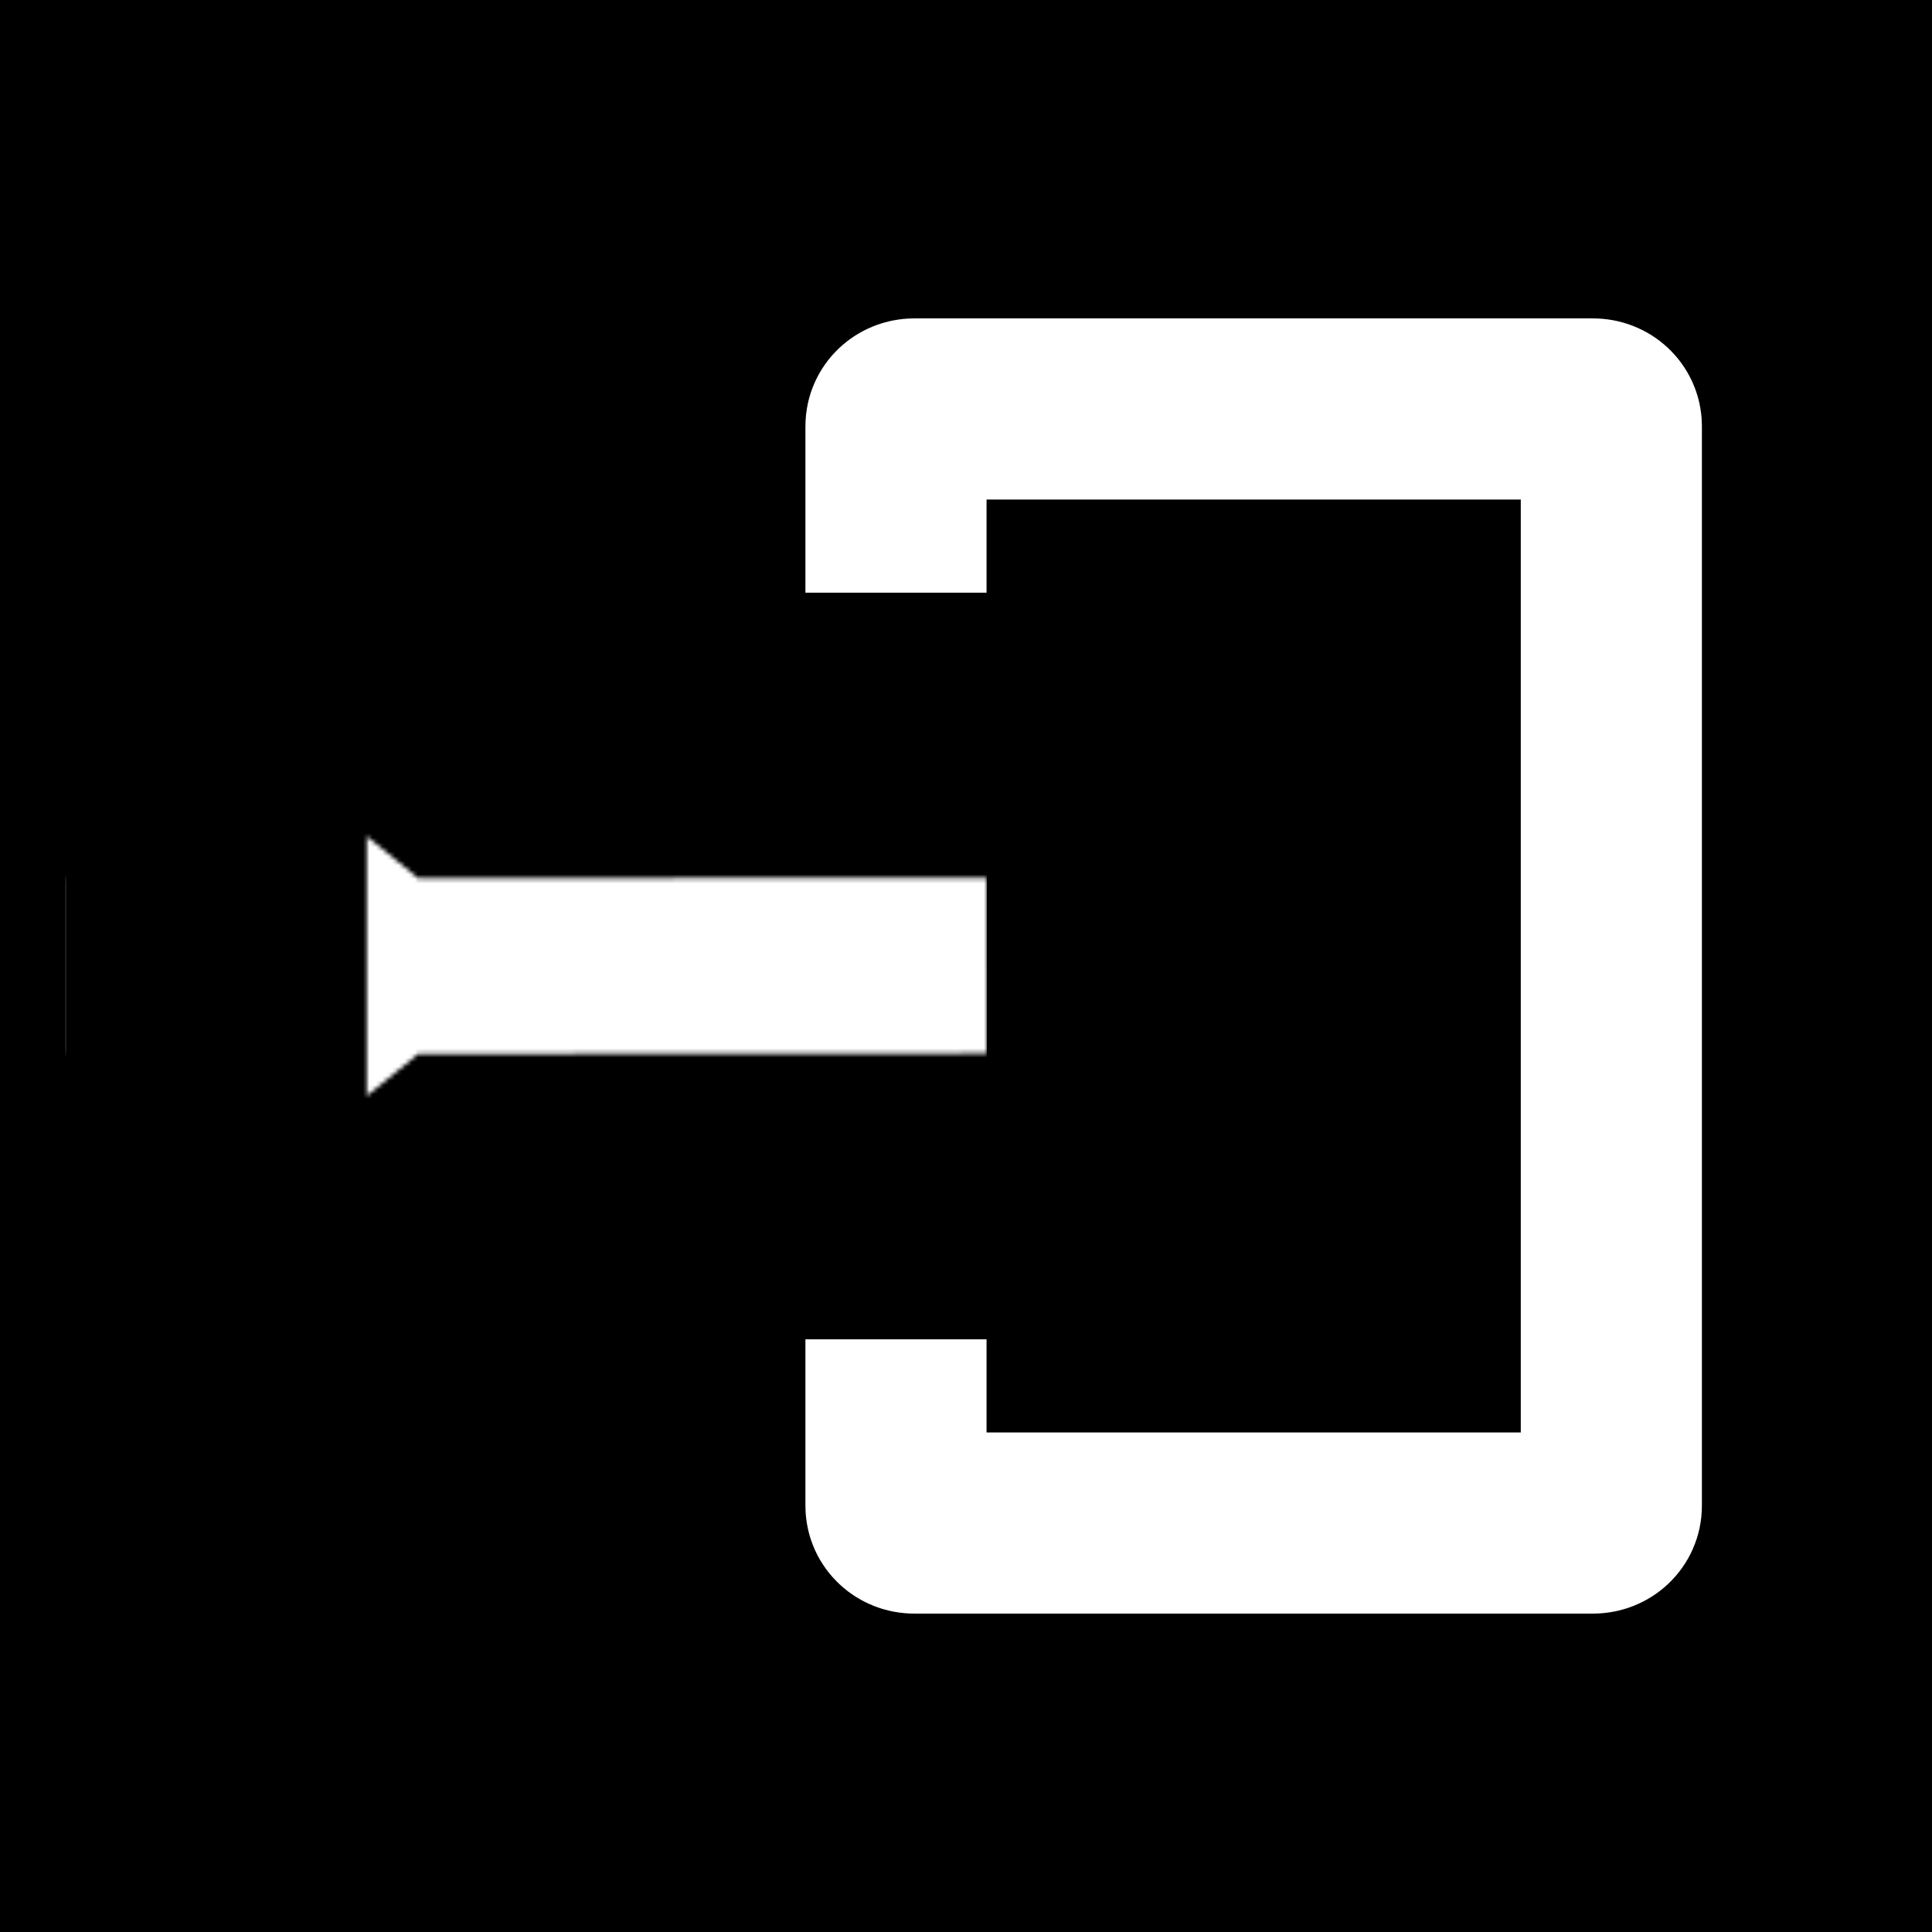 <?xml version="1.0" encoding="UTF-8" standalone="no"?>
<svg
   xmlns:dc="http://purl.org/dc/elements/1.1/"
   xmlns:cc="http://creativecommons.org/ns#"
   xmlns:rdf="http://www.w3.org/1999/02/22-rdf-syntax-ns#"
   xmlns:svg="http://www.w3.org/2000/svg"
   xmlns="http://www.w3.org/2000/svg"
   xmlns:xlink="http://www.w3.org/1999/xlink"
   xmlns:sodipodi="http://sodipodi.sourceforge.net/DTD/sodipodi-0.dtd"
   xmlns:inkscape="http://www.inkscape.org/namespaces/inkscape"
   width="512"
   height="512"
   viewBox="0 0 135.467 135.467"
   version="1.1"
   id="svg8"
   inkscape:export-filename="/home/steve/projects/bigtech.fail/website/assets/arrow-in-box.png"
   inkscape:export-xdpi="12.000001"
   inkscape:export-ydpi="12.000001"
   sodipodi:docname="arrow-in-box.svg"
   inkscape:version="1.0.2 (e86c870879, 2021-01-15)">
  <defs
     id="defs2">
    <pattern
       inkscape:collect="always"
       xlink:href="#pattern1766"
       id="pattern2731"
       patternTransform="matrix(0.228,0,0,0.321,4.58,37.395)" />
    <marker
       style="overflow:visible"
       id="TriangleInM"
       refX="0.0"
       refY="0.0"
       orient="auto"
       inkscape:stockid="TriangleInM"
       inkscape:isstock="true">
      <path
         transform="scale(-0.4)"
         style="fill-rule:evenodd;stroke:#ffffff;stroke-width:1pt;stroke-opacity:1;fill:#ffffff;fill-opacity:1"
         d="M 5.77,0.0 L -2.88,5.0 L -2.88,-5.0 L 5.77,0.0 z "
         id="path971" />
    </marker>
    <marker
       style="overflow:visible"
       id="TriangleInL"
       refX="0.0"
       refY="0.0"
       orient="auto"
       inkscape:stockid="TriangleInL"
       inkscape:isstock="true">
      <path
         transform="scale(-0.8)"
         style="fill-rule:evenodd;stroke:#000000;stroke-width:1pt;stroke-opacity:1;fill:#000000;fill-opacity:1"
         d="M 5.77,0.0 L -2.88,5.0 L -2.88,-5.0 L 5.77,0.0 z "
         id="path968" />
    </marker>
    <marker
       style="overflow:visible"
       id="Arrow2Lstart"
       refX="0.0"
       refY="0.0"
       orient="auto"
       inkscape:stockid="Arrow2Lstart"
       inkscape:isstock="true">
      <path
         transform="scale(1.1) translate(1,0)"
         d="M 8.719,4.034 L -2.207,0.016 L 8.719,-4.002 C 6.973,-1.63 6.983,1.616 8.719,4.034 z "
         style="fill-rule:evenodd;stroke-width:0.625;stroke-linejoin:round;stroke:#000000;stroke-opacity:1;fill:#000000;fill-opacity:1"
         id="path853" />
    </marker>
    <marker
       style="overflow:visible"
       id="Arrow1Lstart"
       refX="0.0"
       refY="0.0"
       orient="auto"
       inkscape:stockid="Arrow1Lstart"
       inkscape:isstock="true">
      <path
         transform="scale(0.8) translate(12.5,0)"
         style="fill-rule:evenodd;stroke:#000000;stroke-width:1pt;stroke-opacity:1;fill:#000000;fill-opacity:1"
         d="M 0.0,0.0 L 5.0,-5.0 L -12.5,0.0 L 5.0,5.0 L 0.0,0.0 z "
         id="path835" />
    </marker>
    <marker
       style="overflow:visible"
       id="Tail"
       refX="0.0"
       refY="0.0"
       orient="auto"
       inkscape:stockid="Tail"
       inkscape:isstock="true">
      <g
         transform="scale(-1.2)"
         id="g883"
         style="stroke:#000000;stroke-opacity:1;fill:#000000;fill-opacity:1">
        <path
           style="fill:#000000;fill-rule:evenodd;stroke:#000000;stroke-width:0.8;stroke-linecap:round;stroke-opacity:1;fill-opacity:1"
           d="M -3.805,-3.959 L 0.544,0"
           id="path871" />
        <path
           style="fill:#000000;fill-rule:evenodd;stroke:#000000;stroke-width:0.8;stroke-linecap:round;stroke-opacity:1;fill-opacity:1"
           d="M -1.287,-3.959 L 3.062,0"
           id="path873" />
        <path
           style="fill:#000000;fill-rule:evenodd;stroke:#000000;stroke-width:0.8;stroke-linecap:round;stroke-opacity:1;fill-opacity:1"
           d="M 1.305,-3.959 L 5.654,0"
           id="path875" />
        <path
           style="fill:#000000;fill-rule:evenodd;stroke:#000000;stroke-width:0.8;stroke-linecap:round;stroke-opacity:1;fill-opacity:1"
           d="M -3.805,4.178 L 0.544,0.22"
           id="path877" />
        <path
           style="fill:#000000;fill-rule:evenodd;stroke:#000000;stroke-width:0.8;stroke-linecap:round;stroke-opacity:1;fill-opacity:1"
           d="M -1.287,4.178 L 3.062,0.22"
           id="path879" />
        <path
           style="fill:#000000;fill-rule:evenodd;stroke:#000000;stroke-width:0.8;stroke-linecap:round;stroke-opacity:1;fill-opacity:1"
           d="M 1.305,4.178 L 5.654,0.22"
           id="path881" />
      </g>
    </marker>
    <pattern
       patternUnits="userSpaceOnUse"
       width="283.472"
       height="189.01"
       patternTransform="translate(11.31,161.495)"
       id="pattern1766">
      <path
         style="fill:none;stroke:#ffffff;stroke-width:38.383;stroke-linecap:butt;stroke-linejoin:miter;stroke-miterlimit:4;stroke-dasharray:none;stroke-opacity:1;marker-start:url(#TriangleInM)"
         d="M 109.041,94.535 C 283.461,94.439 283.461,94.439 283.461,94.439"
         id="path833" />
    </pattern>
  </defs>
  <sodipodi:namedview
     id="base"
     pagecolor="#ffffff"
     bordercolor="#666666"
     borderopacity="1.0"
     inkscape:pageopacity="0.0"
     inkscape:pageshadow="2"
     inkscape:zoom="1.3180938"
     inkscape:cx="294.57709"
     inkscape:cy="279.18106"
     inkscape:document-units="mm"
     inkscape:current-layer="layer2"
     inkscape:document-rotation="0"
     showgrid="false"
     units="px"
     inkscape:window-width="1920"
     inkscape:window-height="1015"
     inkscape:window-x="0"
     inkscape:window-y="0"
     inkscape:window-maximized="1" />
  <g
     inkscape:groupmode="layer"
     id="layer3"
     inkscape:label="bg"
     style="display:inline">
    <rect
       style="fill:#000000;fill-opacity:1;stroke:#000000;stroke-width:9.937;stroke-linecap:round;stroke-miterlimit:4;stroke-dasharray:none;stroke-opacity:1"
       id="rect1728"
       width="125.53"
       height="125.53"
       x="4.968"
       y="4.968"
       ry="0" />
  </g>
  <g
     inkscape:label="arrow"
     inkscape:groupmode="layer"
     id="layer1"
     style="display:inline">
    <rect
       style="fill:url(#pattern2731);stroke:none;stroke-width:0.271"
       width="64.615"
       height="60.677"
       x="4.58"
       y="37.395"
       id="rect1769" />
  </g>
  <g
     inkscape:groupmode="layer"
     id="layer2"
     inkscape:label="rect">
    <path
       id="rect1518"
       style="fill:none;stroke:#ffffff;stroke-width:12.7;stroke-linecap:butt;stroke-miterlimit:4;stroke-dasharray:none;stroke-opacity:1"
       d="M 62.824,41.559 V 29.876 c 0,-0.666 0.57,-1.201 1.279,-1.201 v 0 H 111.704 c 0.709,0 1.279,0.536 1.279,1.201 V 105.591 c 0,0.666 -0.57,1.201 -1.279,1.201 H 64.103 c -0.709,0 -1.279,-0.536 -1.279,-1.201 V 93.908"
       sodipodi:nodetypes="csscssssssc" />
  </g>
</svg>

